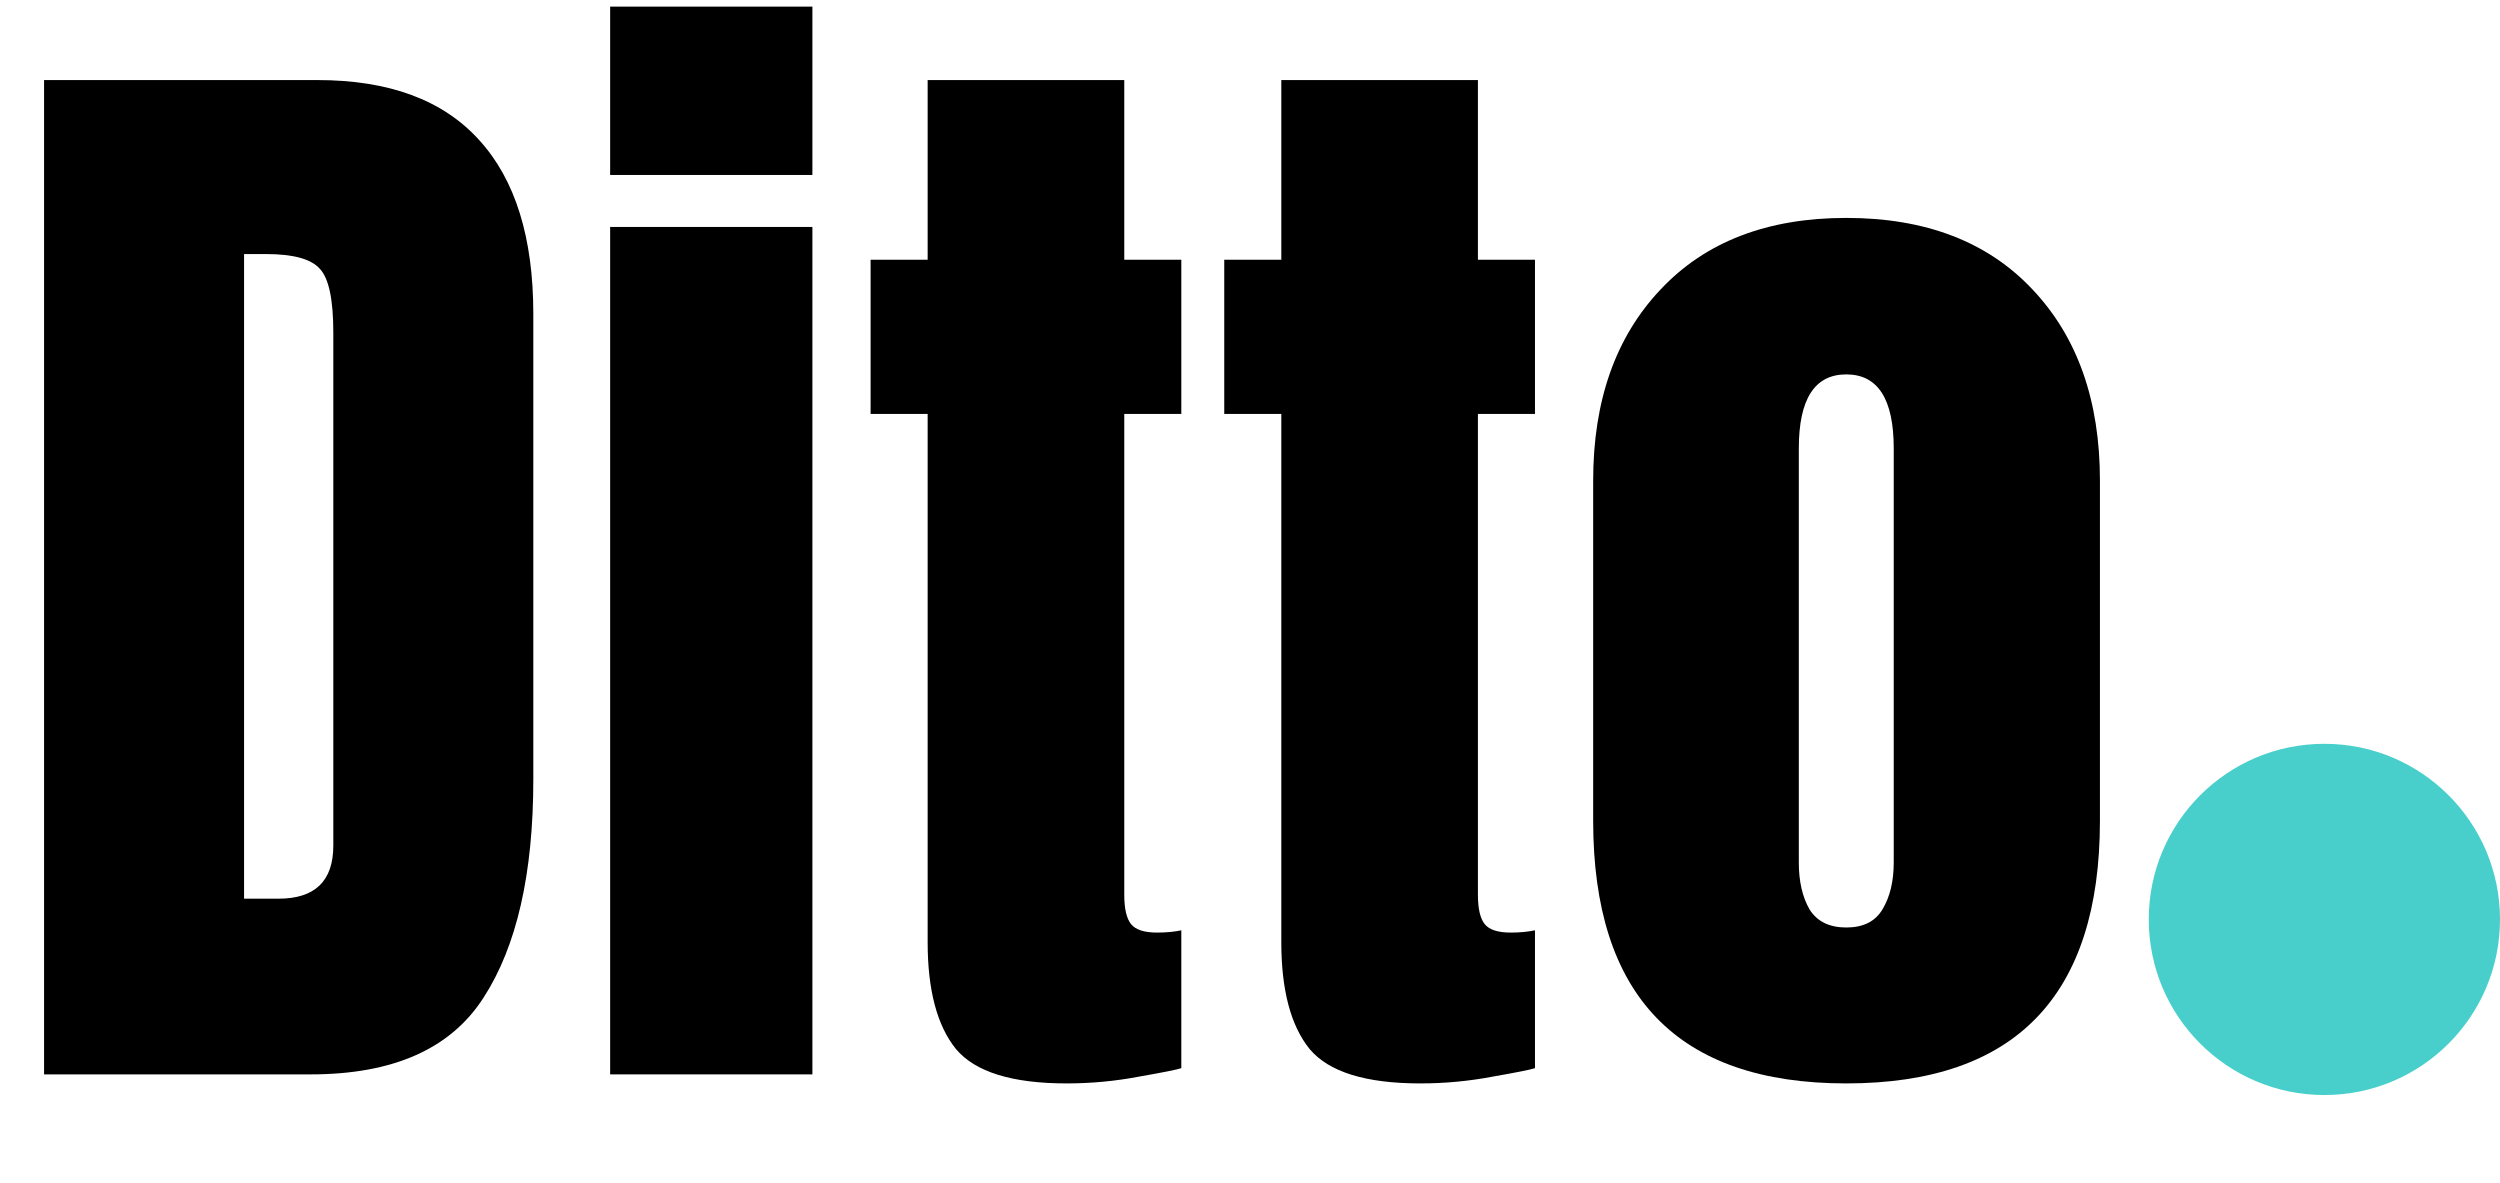 <svg width="150" height="71" viewBox="0 0 150 71" fill="none" xmlns="http://www.w3.org/2000/svg">
<ellipse cx="139.463" cy="55.165" rx="10.537" ry="10.537" fill="#48CFCB"/>
<path d="M2.644 64.463V4.804H19.05C23.344 4.804 26.576 6.001 28.745 8.397C30.914 10.77 31.999 14.25 31.999 18.837V46.769C31.999 52.418 31.005 56.779 29.016 59.853C27.05 62.926 23.593 64.463 18.643 64.463H2.644ZM14.644 53.921H16.711C18.903 53.921 19.999 52.859 19.999 50.734V19.956C19.999 17.967 19.728 16.69 19.186 16.125C18.666 15.538 17.593 15.244 15.966 15.244H14.644V53.921Z" fill="black"/>
<path d="M36.609 10.498V0.397H48.744V10.498H36.609ZM36.609 64.463V13.617H48.744V64.463H36.609Z" fill="black"/>
<path d="M63.998 65.005C60.721 65.005 58.507 64.316 57.354 62.938C56.224 61.536 55.659 59.401 55.659 56.531V24.837H52.236V15.583H55.659V4.804H67.456V15.583H70.879V24.837H67.456V53.684C67.456 54.52 67.591 55.107 67.862 55.446C68.133 55.785 68.653 55.955 69.421 55.955C69.964 55.955 70.45 55.909 70.879 55.819V64.09C70.608 64.18 69.76 64.35 68.337 64.598C66.913 64.87 65.467 65.005 63.998 65.005Z" fill="black"/>
<path d="M85.218 65.005C81.941 65.005 79.726 64.316 78.574 62.938C77.444 61.536 76.879 59.401 76.879 56.531V24.837H73.455V15.583H76.879V4.804H88.675V15.583H92.099V24.837H88.675V53.684C88.675 54.52 88.811 55.107 89.082 55.446C89.353 55.785 89.873 55.955 90.641 55.955C91.184 55.955 91.669 55.909 92.099 55.819V64.09C91.828 64.18 90.98 64.35 89.556 64.598C88.133 64.87 86.686 65.005 85.218 65.005Z" fill="black"/>
<path d="M110.776 65.005C100.652 65.005 95.59 59.751 95.59 49.243V28.837C95.59 24.046 96.935 20.227 99.624 17.38C102.313 14.51 106.031 13.075 110.776 13.075C115.544 13.075 119.273 14.51 121.962 17.38C124.651 20.227 125.996 24.046 125.996 28.837V49.243C125.996 59.751 120.923 65.005 110.776 65.005ZM110.776 55.65C111.793 55.65 112.516 55.288 112.946 54.565C113.398 53.819 113.624 52.881 113.624 51.751V26.905C113.624 23.944 112.674 22.464 110.776 22.464C108.878 22.464 107.929 23.944 107.929 26.905V51.751C107.929 52.881 108.143 53.819 108.573 54.565C109.025 55.288 109.759 55.65 110.776 55.65Z" fill="black"/>
</svg>
